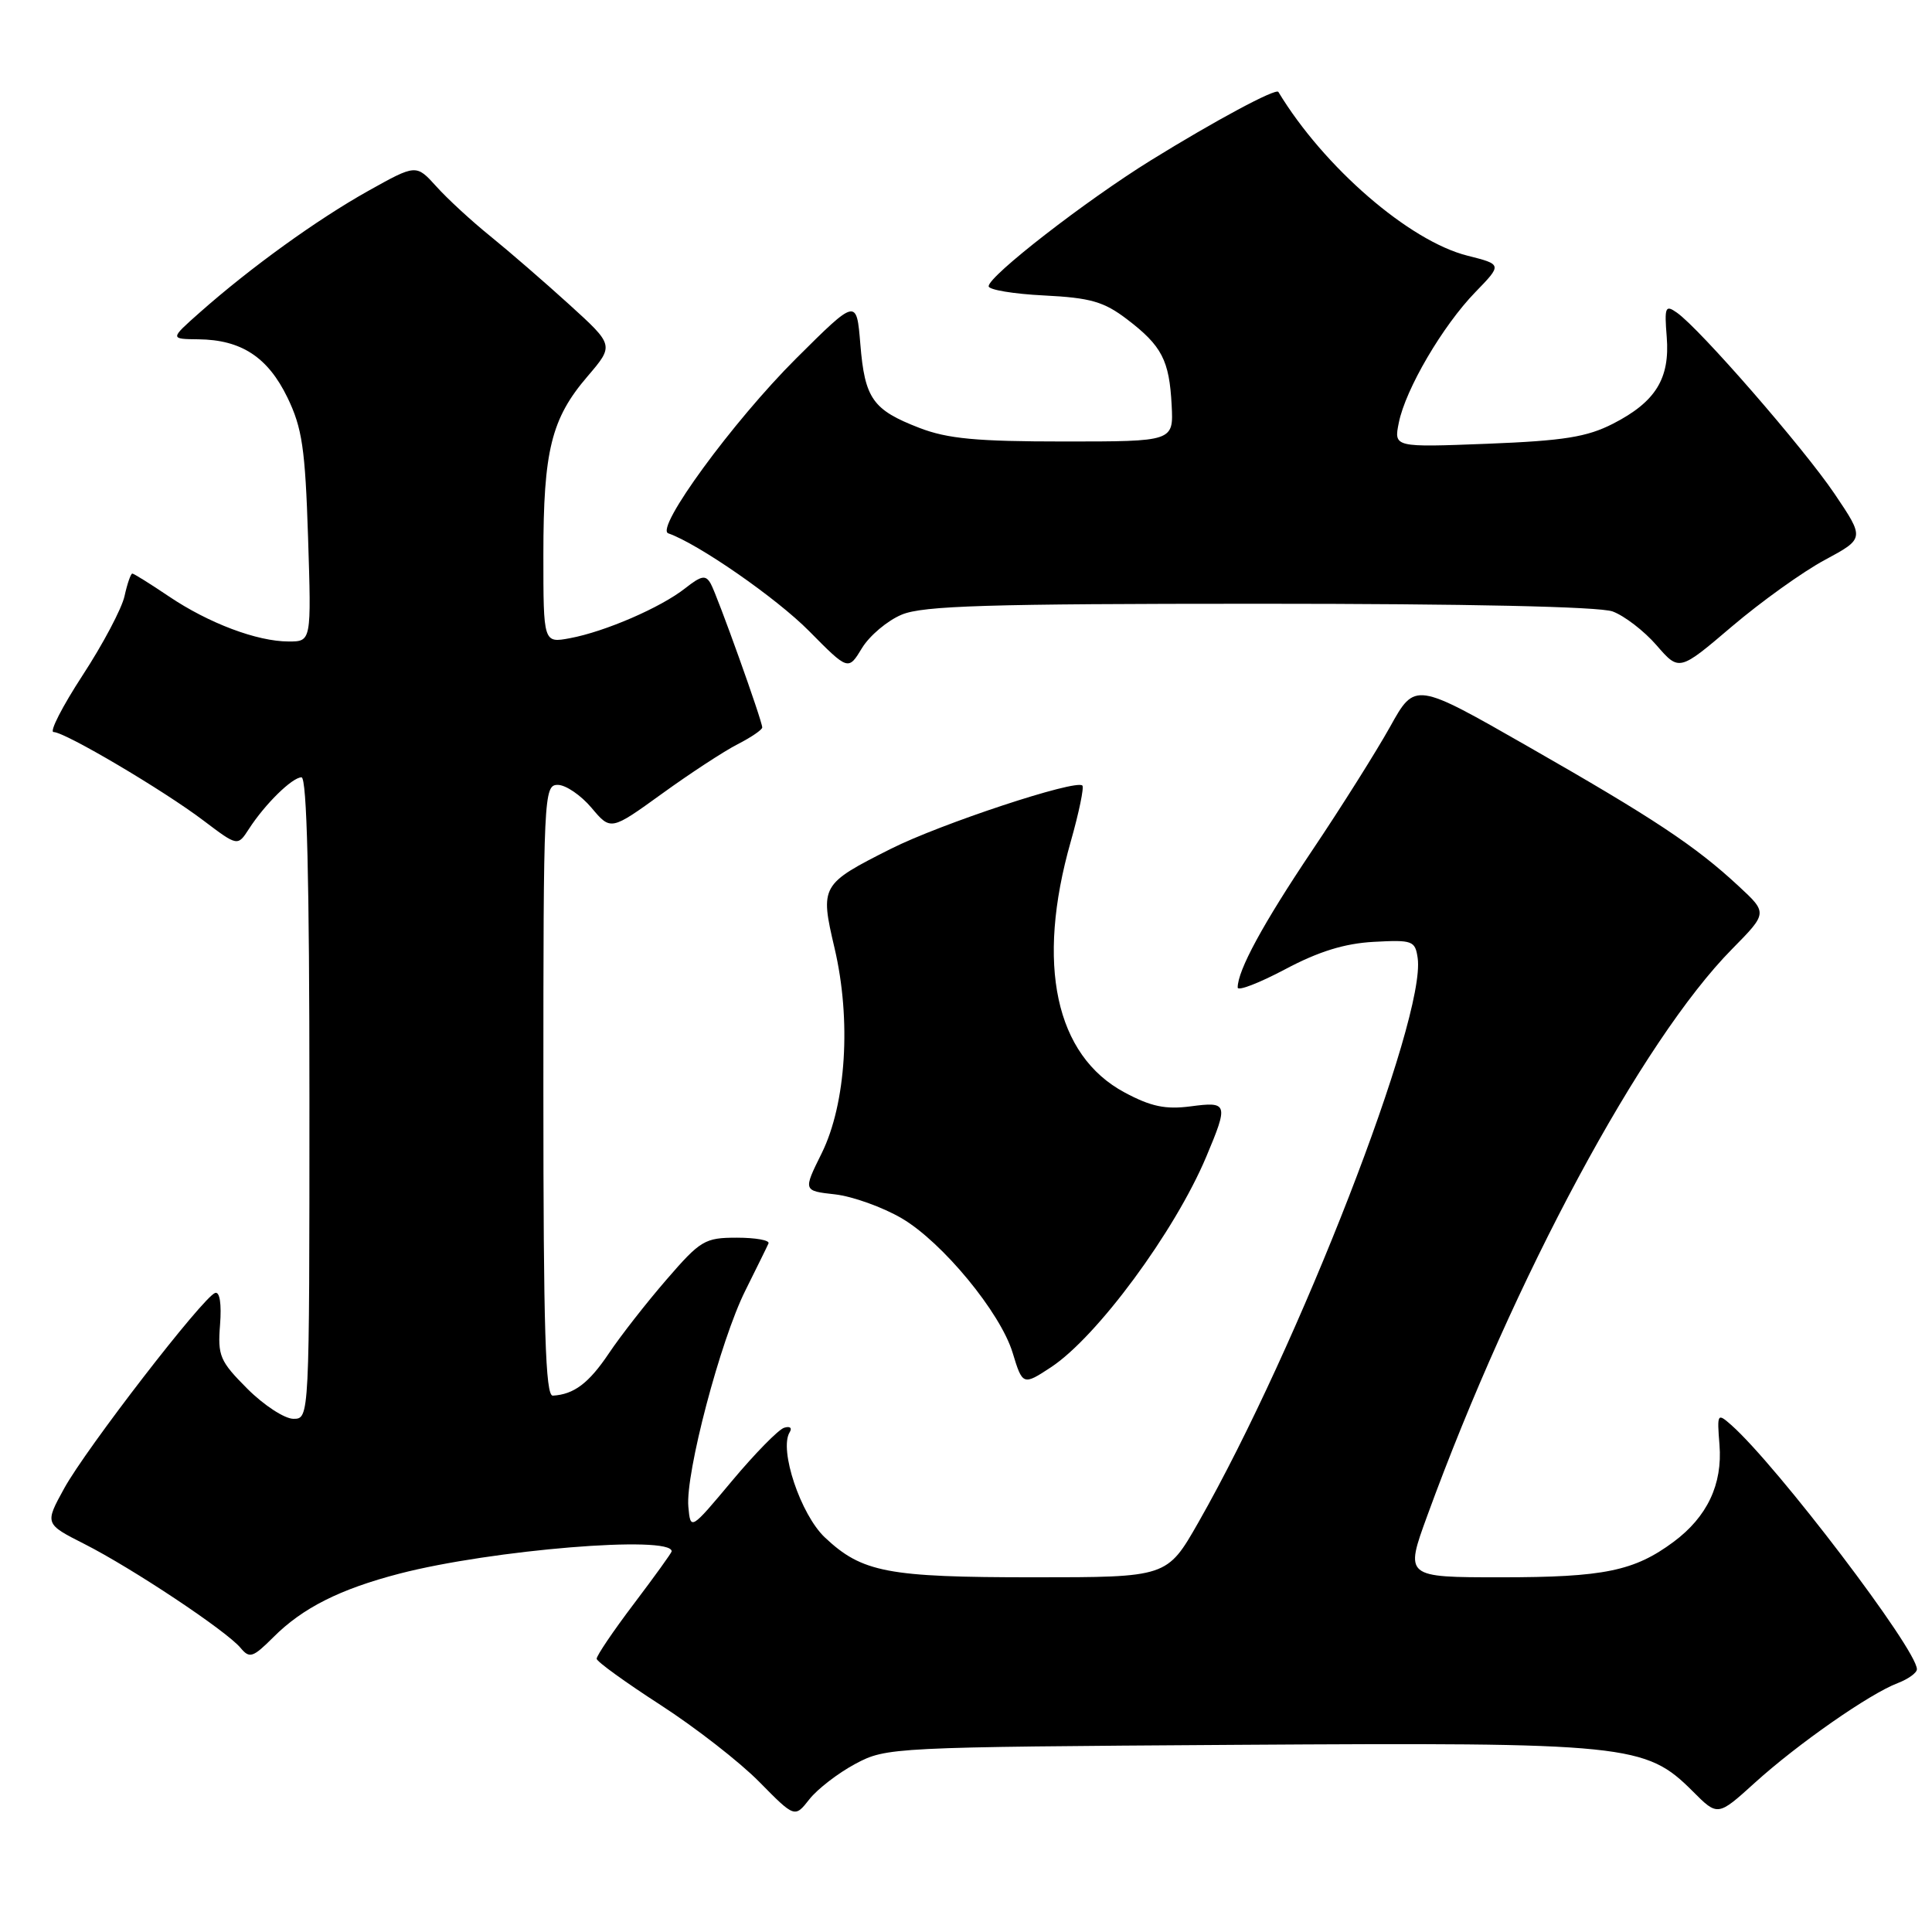 <?xml version="1.0" encoding="UTF-8" standalone="no"?>
<!DOCTYPE svg PUBLIC "-//W3C//DTD SVG 1.1//EN" "http://www.w3.org/Graphics/SVG/1.1/DTD/svg11.dtd" >
<svg xmlns="http://www.w3.org/2000/svg" xmlns:xlink="http://www.w3.org/1999/xlink" version="1.1" viewBox="0 0 256 256">
 <g >
 <path fill="currentColor"
d=" M 113.34 233.72 C 117.44 231.53 118.15 231.50 163.83 231.20 C 215.77 230.87 218.04 231.10 224.30 237.36 C 227.61 240.68 227.61 240.68 232.53 236.22 C 238.19 231.09 247.75 224.42 251.46 223.02 C 252.86 222.48 254.00 221.66 254.00 221.18 C 254.00 218.56 235.46 194.18 229.40 188.82 C 227.56 187.20 227.51 187.28 227.84 191.44 C 228.26 196.68 226.21 201.00 221.75 204.31 C 216.55 208.17 212.51 209.00 198.92 209.00 C 186.14 209.00 186.14 209.00 189.13 200.82 C 200.61 169.36 217.57 137.83 229.52 125.74 C 234.22 120.97 234.22 120.97 230.36 117.40 C 224.62 112.07 219.09 108.41 202.50 98.93 C 187.50 90.35 187.50 90.35 184.20 96.29 C 182.38 99.55 177.73 106.95 173.85 112.72 C 167.34 122.42 164.00 128.58 164.00 130.85 C 164.00 131.36 166.82 130.27 170.28 128.44 C 174.71 126.08 178.16 125.01 182.03 124.80 C 187.17 124.52 187.52 124.65 187.85 126.95 C 188.97 134.94 172.09 178.40 158.78 201.75 C 154.64 209.00 154.64 209.00 136.97 209.00 C 117.59 209.00 114.23 208.36 109.30 203.72 C 106.09 200.69 103.21 192.09 104.63 189.79 C 105.00 189.19 104.67 188.94 103.89 189.19 C 103.13 189.44 100.03 192.60 97.00 196.22 C 91.50 202.79 91.50 202.79 91.21 199.65 C 90.81 195.25 95.46 177.60 98.76 171.01 C 100.26 167.99 101.65 165.18 101.83 164.76 C 102.02 164.34 100.13 164.00 97.64 164.00 C 93.39 164.00 92.82 164.34 88.31 169.56 C 85.66 172.62 82.23 177.01 80.69 179.31 C 78.02 183.29 76.05 184.77 73.25 184.93 C 72.27 184.98 72.00 176.27 72.00 144.50 C 72.00 105.29 72.06 104.00 73.91 104.00 C 74.96 104.00 76.97 105.37 78.38 107.04 C 80.93 110.07 80.93 110.07 87.72 105.17 C 91.45 102.47 95.96 99.52 97.75 98.61 C 99.54 97.69 101.00 96.70 101.00 96.39 C 101.00 95.51 95.06 78.93 94.18 77.35 C 93.51 76.15 92.95 76.25 90.79 77.95 C 87.56 80.50 80.19 83.69 75.54 84.56 C 72.00 85.22 72.00 85.22 72.00 73.48 C 72.00 59.72 73.05 55.46 77.85 49.87 C 81.37 45.75 81.37 45.75 75.44 40.36 C 72.17 37.39 67.47 33.32 65.00 31.32 C 62.52 29.32 59.29 26.35 57.82 24.71 C 55.14 21.75 55.14 21.75 48.75 25.32 C 42.02 29.09 33.19 35.46 26.50 41.38 C 22.50 44.92 22.50 44.92 26.30 44.96 C 31.97 45.02 35.49 47.32 38.09 52.68 C 40.04 56.71 40.44 59.43 40.82 71.20 C 41.26 85.00 41.26 85.00 38.25 85.00 C 34.07 85.00 27.65 82.58 22.37 79.02 C 19.91 77.36 17.73 76.00 17.53 76.00 C 17.33 76.00 16.86 77.35 16.50 78.99 C 16.14 80.63 13.64 85.36 10.94 89.49 C 8.25 93.62 6.52 97.00 7.10 97.00 C 8.61 97.00 21.68 104.72 26.99 108.75 C 31.49 112.15 31.49 112.15 32.99 109.83 C 35.13 106.52 38.73 103.00 39.95 103.00 C 40.67 103.00 41.00 116.60 41.00 145.50 C 41.00 188.00 41.00 188.00 38.88 188.00 C 37.72 188.00 34.97 186.21 32.78 184.02 C 29.13 180.36 28.83 179.66 29.16 175.51 C 29.37 172.78 29.12 171.12 28.51 171.32 C 26.95 171.81 11.42 191.92 8.51 197.21 C 5.92 201.92 5.92 201.92 11.21 204.60 C 17.52 207.80 30.02 216.11 31.88 218.36 C 33.07 219.79 33.51 219.64 36.22 216.94 C 40.10 213.05 45.06 210.56 52.95 208.51 C 65.16 205.35 89.00 203.39 89.00 205.56 C 89.00 205.74 86.75 208.87 84.00 212.50 C 81.25 216.13 79.03 219.42 79.06 219.80 C 79.10 220.19 82.90 222.93 87.51 225.91 C 92.12 228.89 98.01 233.47 100.60 236.10 C 105.31 240.88 105.31 240.88 107.25 238.41 C 108.32 237.05 111.06 234.94 113.34 233.72 Z  M 139.27 181.16 C 145.37 177.14 155.65 163.20 159.82 153.31 C 162.80 146.23 162.71 145.94 157.75 146.60 C 154.44 147.03 152.51 146.63 149.02 144.76 C 139.84 139.85 137.25 127.78 141.88 111.51 C 142.97 107.67 143.66 104.33 143.42 104.09 C 142.57 103.23 124.63 109.16 118.05 112.47 C 108.76 117.15 108.64 117.36 110.58 125.62 C 112.82 135.16 112.12 146.24 108.88 152.81 C 106.41 157.79 106.41 157.79 110.65 158.26 C 112.98 158.53 116.95 159.95 119.48 161.43 C 124.87 164.59 132.56 173.91 134.18 179.25 C 135.49 183.57 135.57 183.60 139.27 181.16 Z  M 119.49 81.44 C 122.31 80.26 130.90 80.00 166.90 80.00 C 194.41 80.00 211.92 80.38 213.68 81.02 C 215.23 81.59 217.85 83.60 219.50 85.50 C 222.50 88.96 222.50 88.96 229.50 83.00 C 233.35 79.73 238.88 75.76 241.79 74.20 C 247.08 71.35 247.08 71.35 243.08 65.42 C 238.97 59.34 225.23 43.55 222.20 41.43 C 220.67 40.35 220.53 40.66 220.85 44.64 C 221.29 50.16 219.38 53.25 213.74 56.14 C 210.28 57.91 207.22 58.40 197.10 58.80 C 184.69 59.28 184.69 59.28 185.35 56.01 C 186.24 51.57 191.16 43.17 195.49 38.71 C 199.05 35.04 199.05 35.04 194.45 33.88 C 186.73 31.94 175.41 22.14 169.39 12.18 C 169.07 11.65 161.01 15.98 152.50 21.24 C 143.82 26.62 131.00 36.57 131.00 37.93 C 131.00 38.40 134.30 38.95 138.34 39.15 C 144.50 39.46 146.27 39.97 149.33 42.30 C 153.96 45.83 154.94 47.73 155.25 53.69 C 155.50 58.50 155.50 58.50 141.00 58.50 C 129.42 58.50 125.56 58.14 121.83 56.70 C 115.64 54.31 114.59 52.83 114.00 45.61 C 113.50 39.53 113.50 39.53 105.48 47.51 C 97.11 55.86 86.74 70.04 88.55 70.67 C 92.51 72.05 102.88 79.24 107.21 83.62 C 112.40 88.87 112.40 88.87 114.22 85.87 C 115.22 84.23 117.59 82.23 119.49 81.44 Z "/>
</g>
</svg>